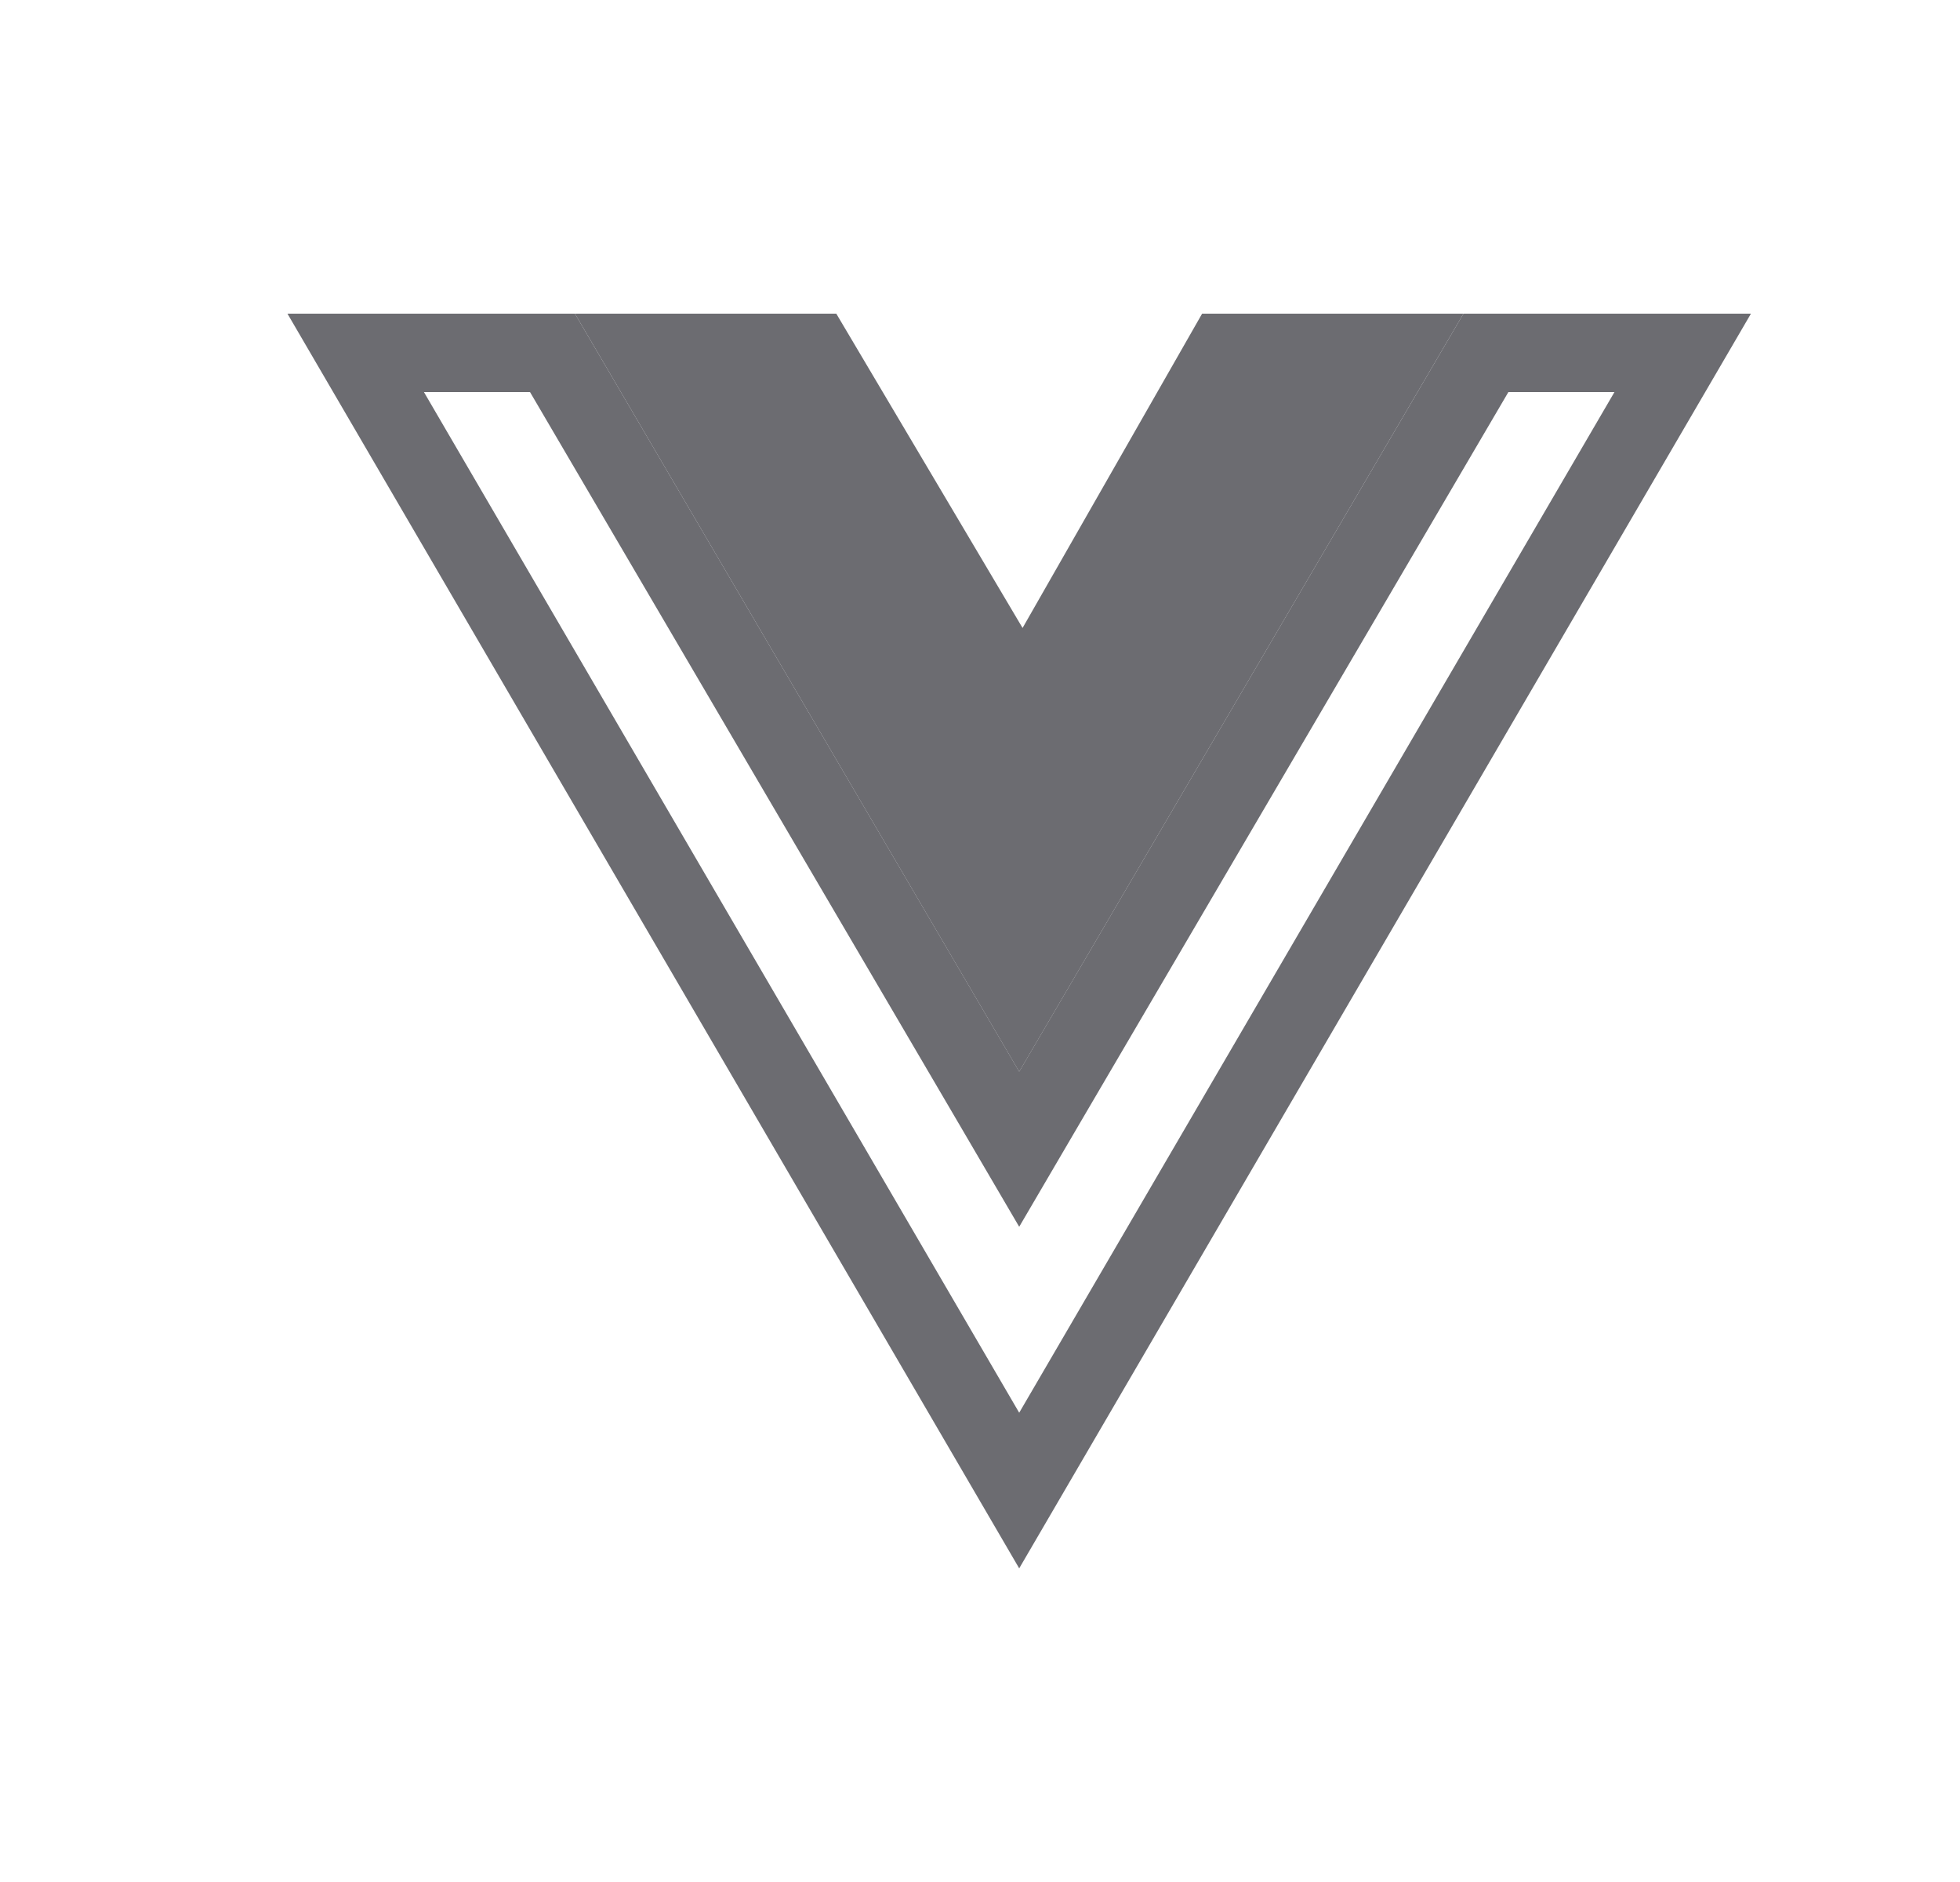 <svg width="25" height="24" viewBox="0 0 25 24" fill="none" xmlns="http://www.w3.org/2000/svg">
<path d="M21.463 4.5L13 19.008L4.537 4.5H7.047L12.569 13.919L13 14.655L13.431 13.919L18.953 4.5H21.463Z" stroke="#6C6C71"/>
<path d="M7.333 4L13 13.667L18.667 4H15.333L13.043 8.008L10.667 4H7.333Z" fill="#6C6C71"/>
</svg>
